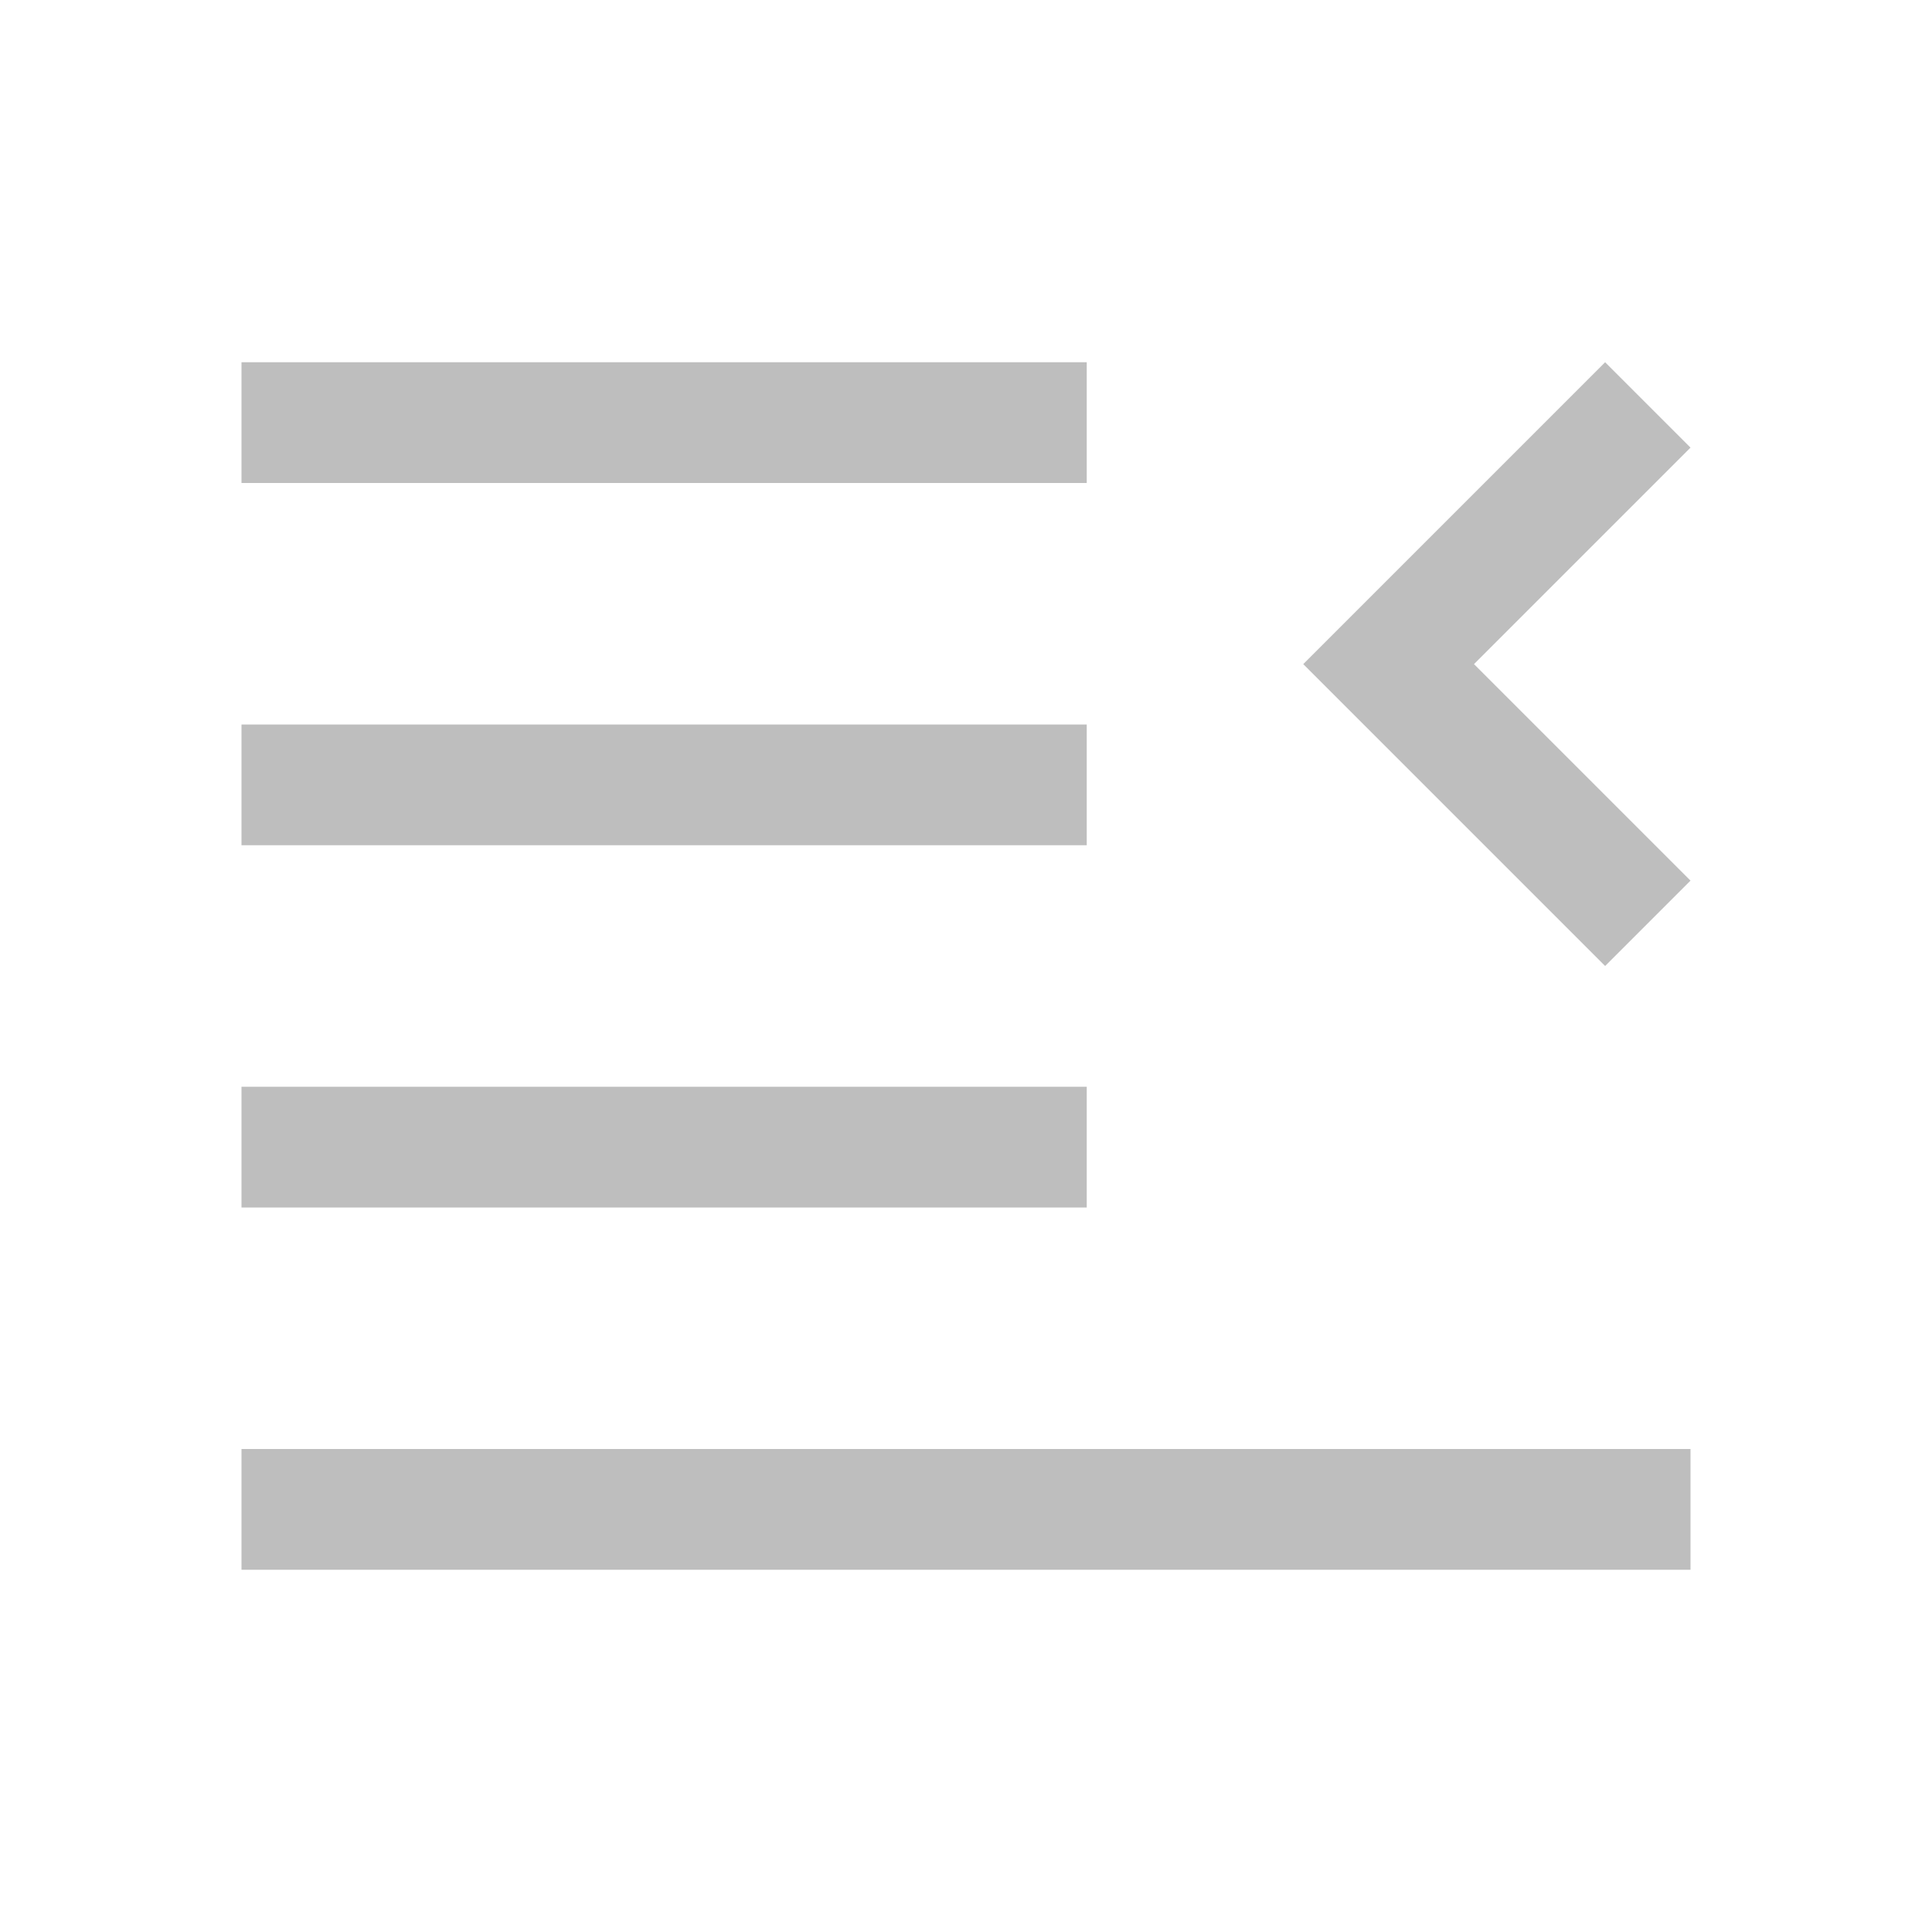 <svg viewBox="0 0 16 16" height="16" width="16" xmlns="http://www.w3.org/2000/svg" xmlns:sodipodi="http://sodipodi.sourceforge.net/DTD/sodipodi-0.dtd" xmlns:inkscape="http://www.inkscape.org/namespaces/inkscape">
 <path stroke="none" stroke-dasharray="none" stroke-dashoffset="0" stroke-linecap="butt" stroke-linejoin="miter" color="#000000" stroke-miterlimit="4" stroke-opacity="1" color-interpolation="sRGB" image-rendering="auto" stroke-width="1" color-interpolation-filters="linearRGB" color-rendering="auto" d="M 13.293,3 14,3.707 12.207,5.5 14,7.293 13.293,8 11,5.707 10.793,5.5 11,5.293 13.293,3 Z m -4.293,0 0,1 -7,0 0,-1 7,0 z m 0,3 0,1 -7,0 0,-1 7,0 z m 0,3 0,1 -7,0 0,-1 7,0 z M 14,12 l 0,1 -12,0 0,-1 L 14,12 Z" text-rendering="auto" display="inline" visibility="visible" fill="#bebebe" fill-opacity="1" opacity="1" fill-rule="nonzero" shape-rendering="auto" inkscape:connector-curvature="0"/>
</svg>
